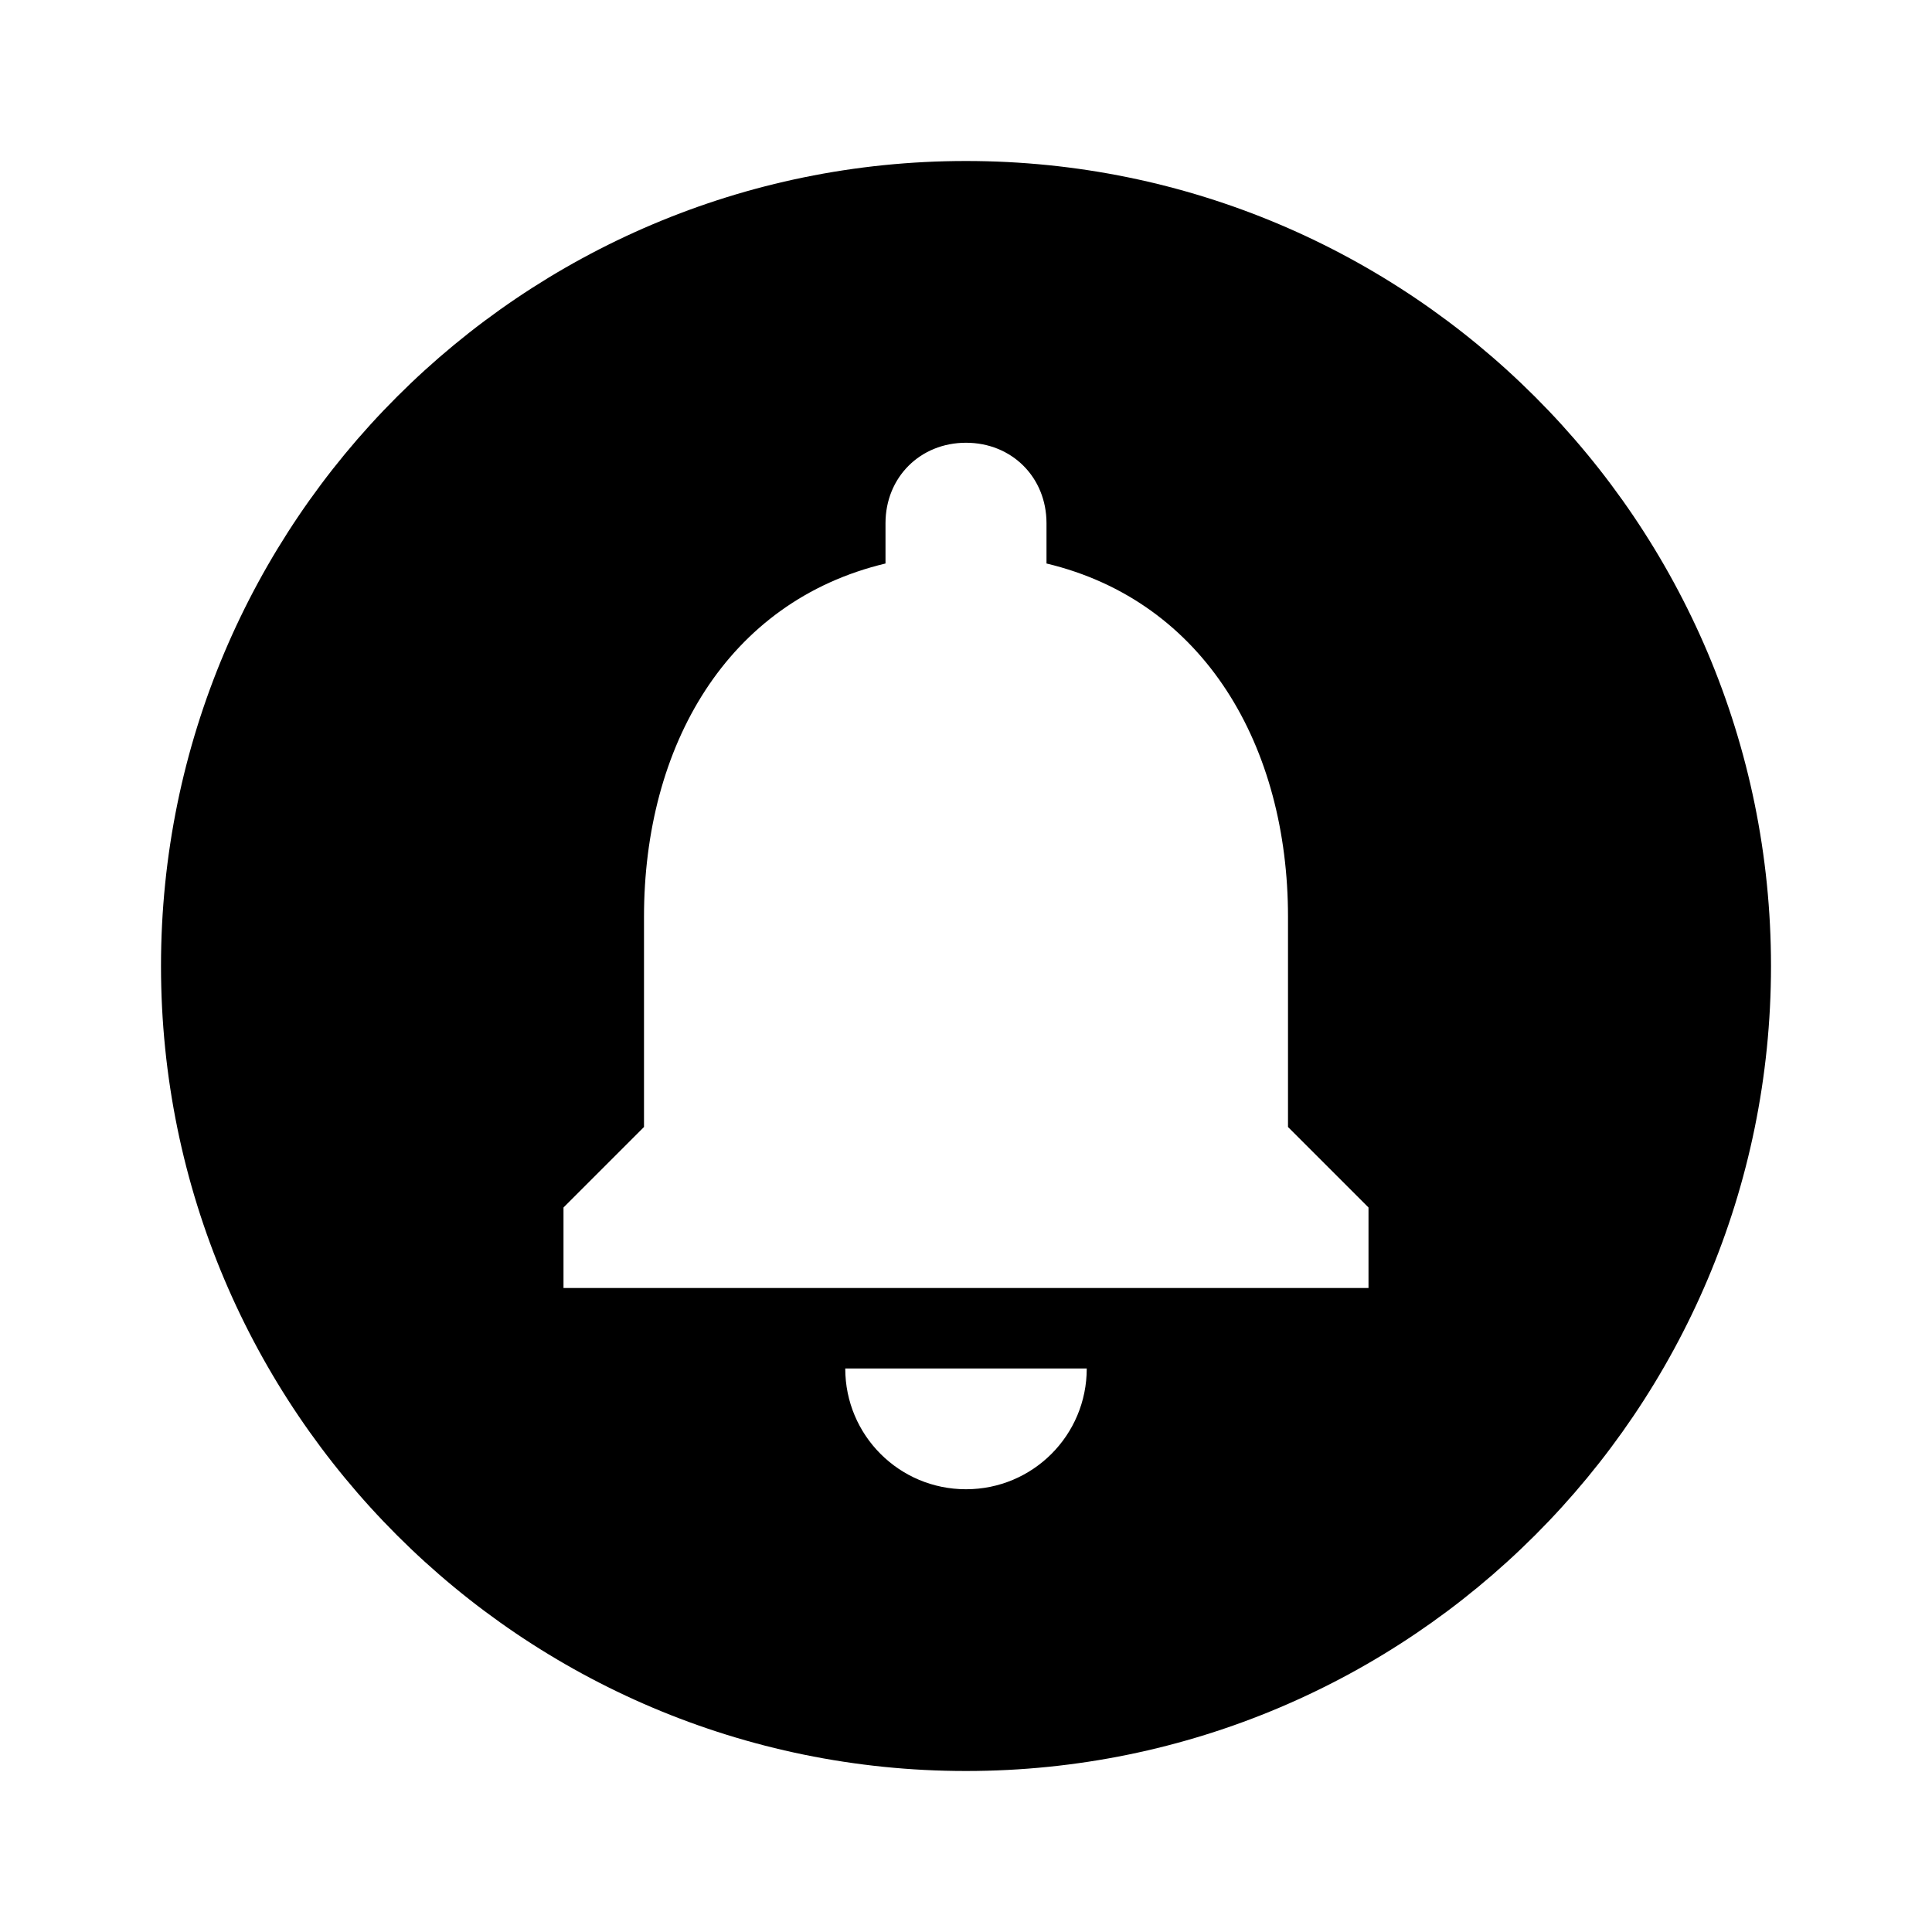<svg xmlns="http://www.w3.org/2000/svg" width="512" height="512" viewBox="0 0 24 24"><path fill="currentColor" d="M12 2C6.48 2 2 6.48 2 12s4.48 10 10 10s10-4.48 10-10S17.52 2 12 2zm0 16.5c-.83 0-1.5-.67-1.5-1.5h3c0 .83-.67 1.5-1.5 1.5zm5-2.5H7v-1l1-1v-2.61C8 9.27 9.03 7.47 11 7v-.5c0-.57.43-1 1-1s1 .43 1 1V7c1.97.47 3 2.28 3 4.39V14l1 1v1z"/></svg>